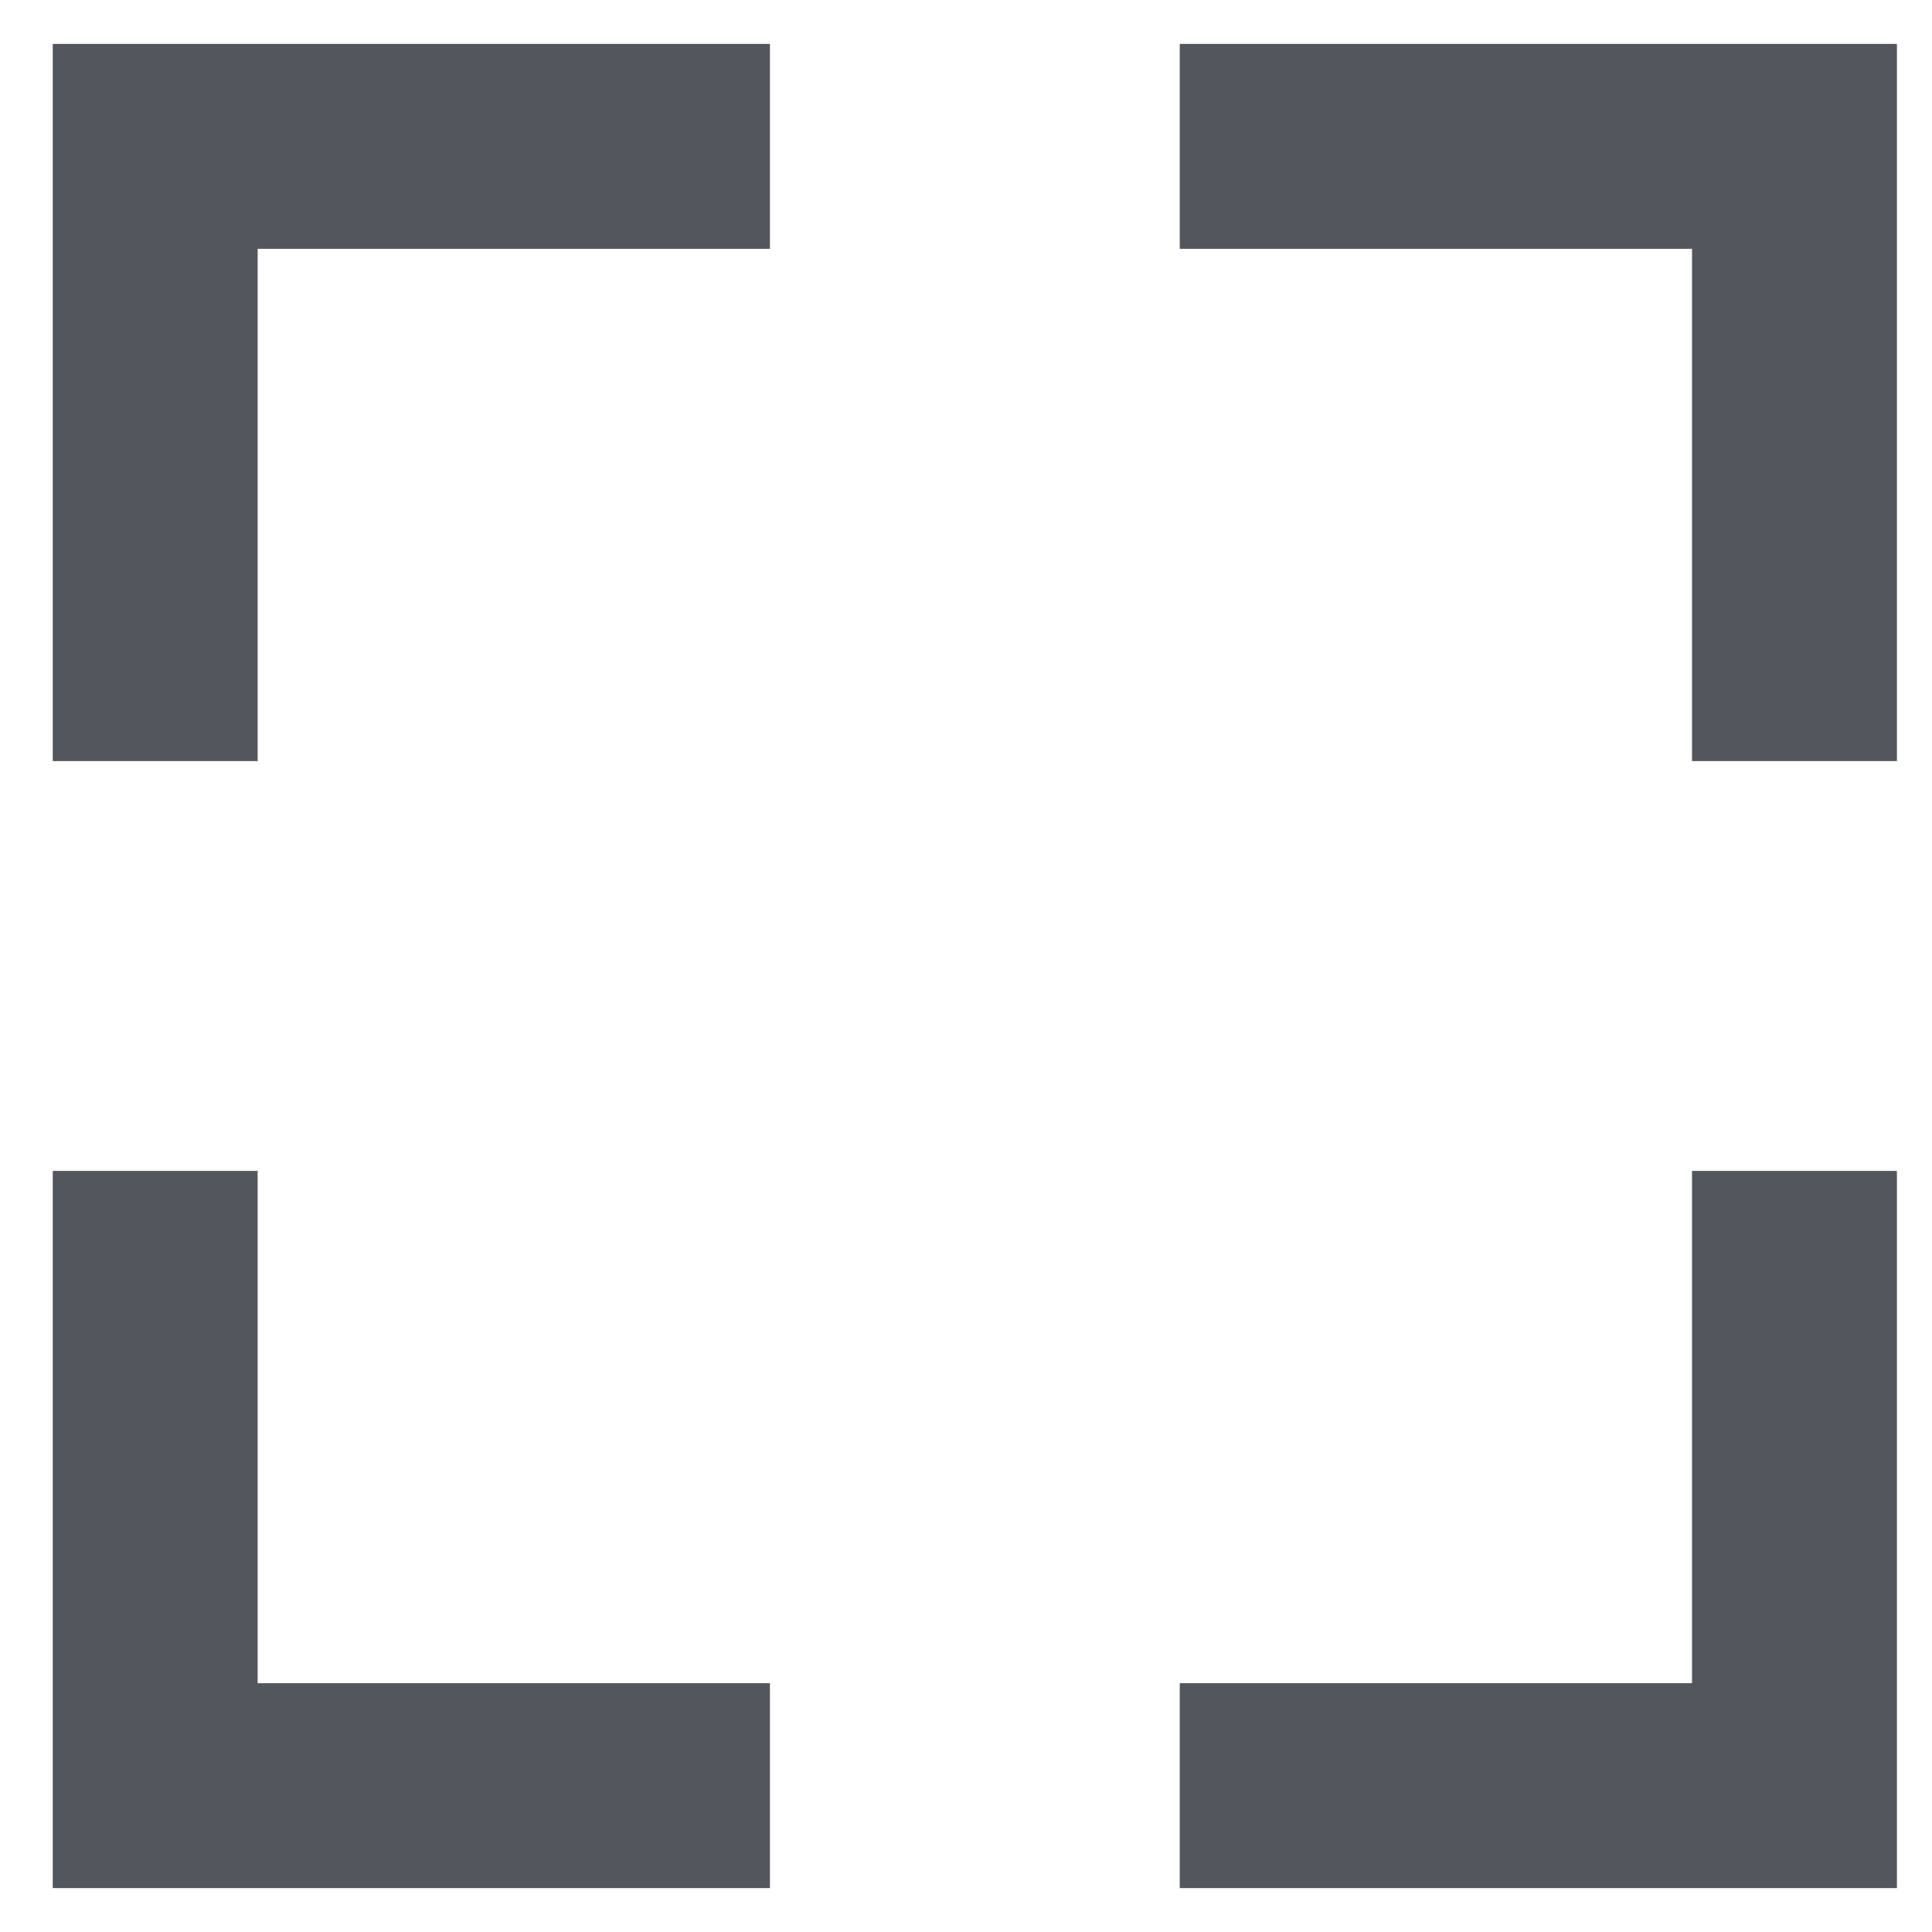 <svg width="33" height="33" viewBox="0 0 33 33" fill="none" xmlns="http://www.w3.org/2000/svg">
<g clip-path="url(#clip0_17_252)">
<path d="M4.401 4.25H13.151V0.75H0.901V13H4.401V4.25ZM13.151 28.75H4.401V20H0.901V32.25H13.151V28.75ZM32.401 20H28.901V28.75H20.151V32.25H32.401V20ZM28.901 13H32.401V0.75H20.151V4.25H28.901V13Z" fill="#53565C"/>
</g>
<defs>
<clipPath id="clip0_17_252">
<rect width="32" height="33" fill="white" transform="translate(0.651)"/>
</clipPath>
</defs>
</svg>
